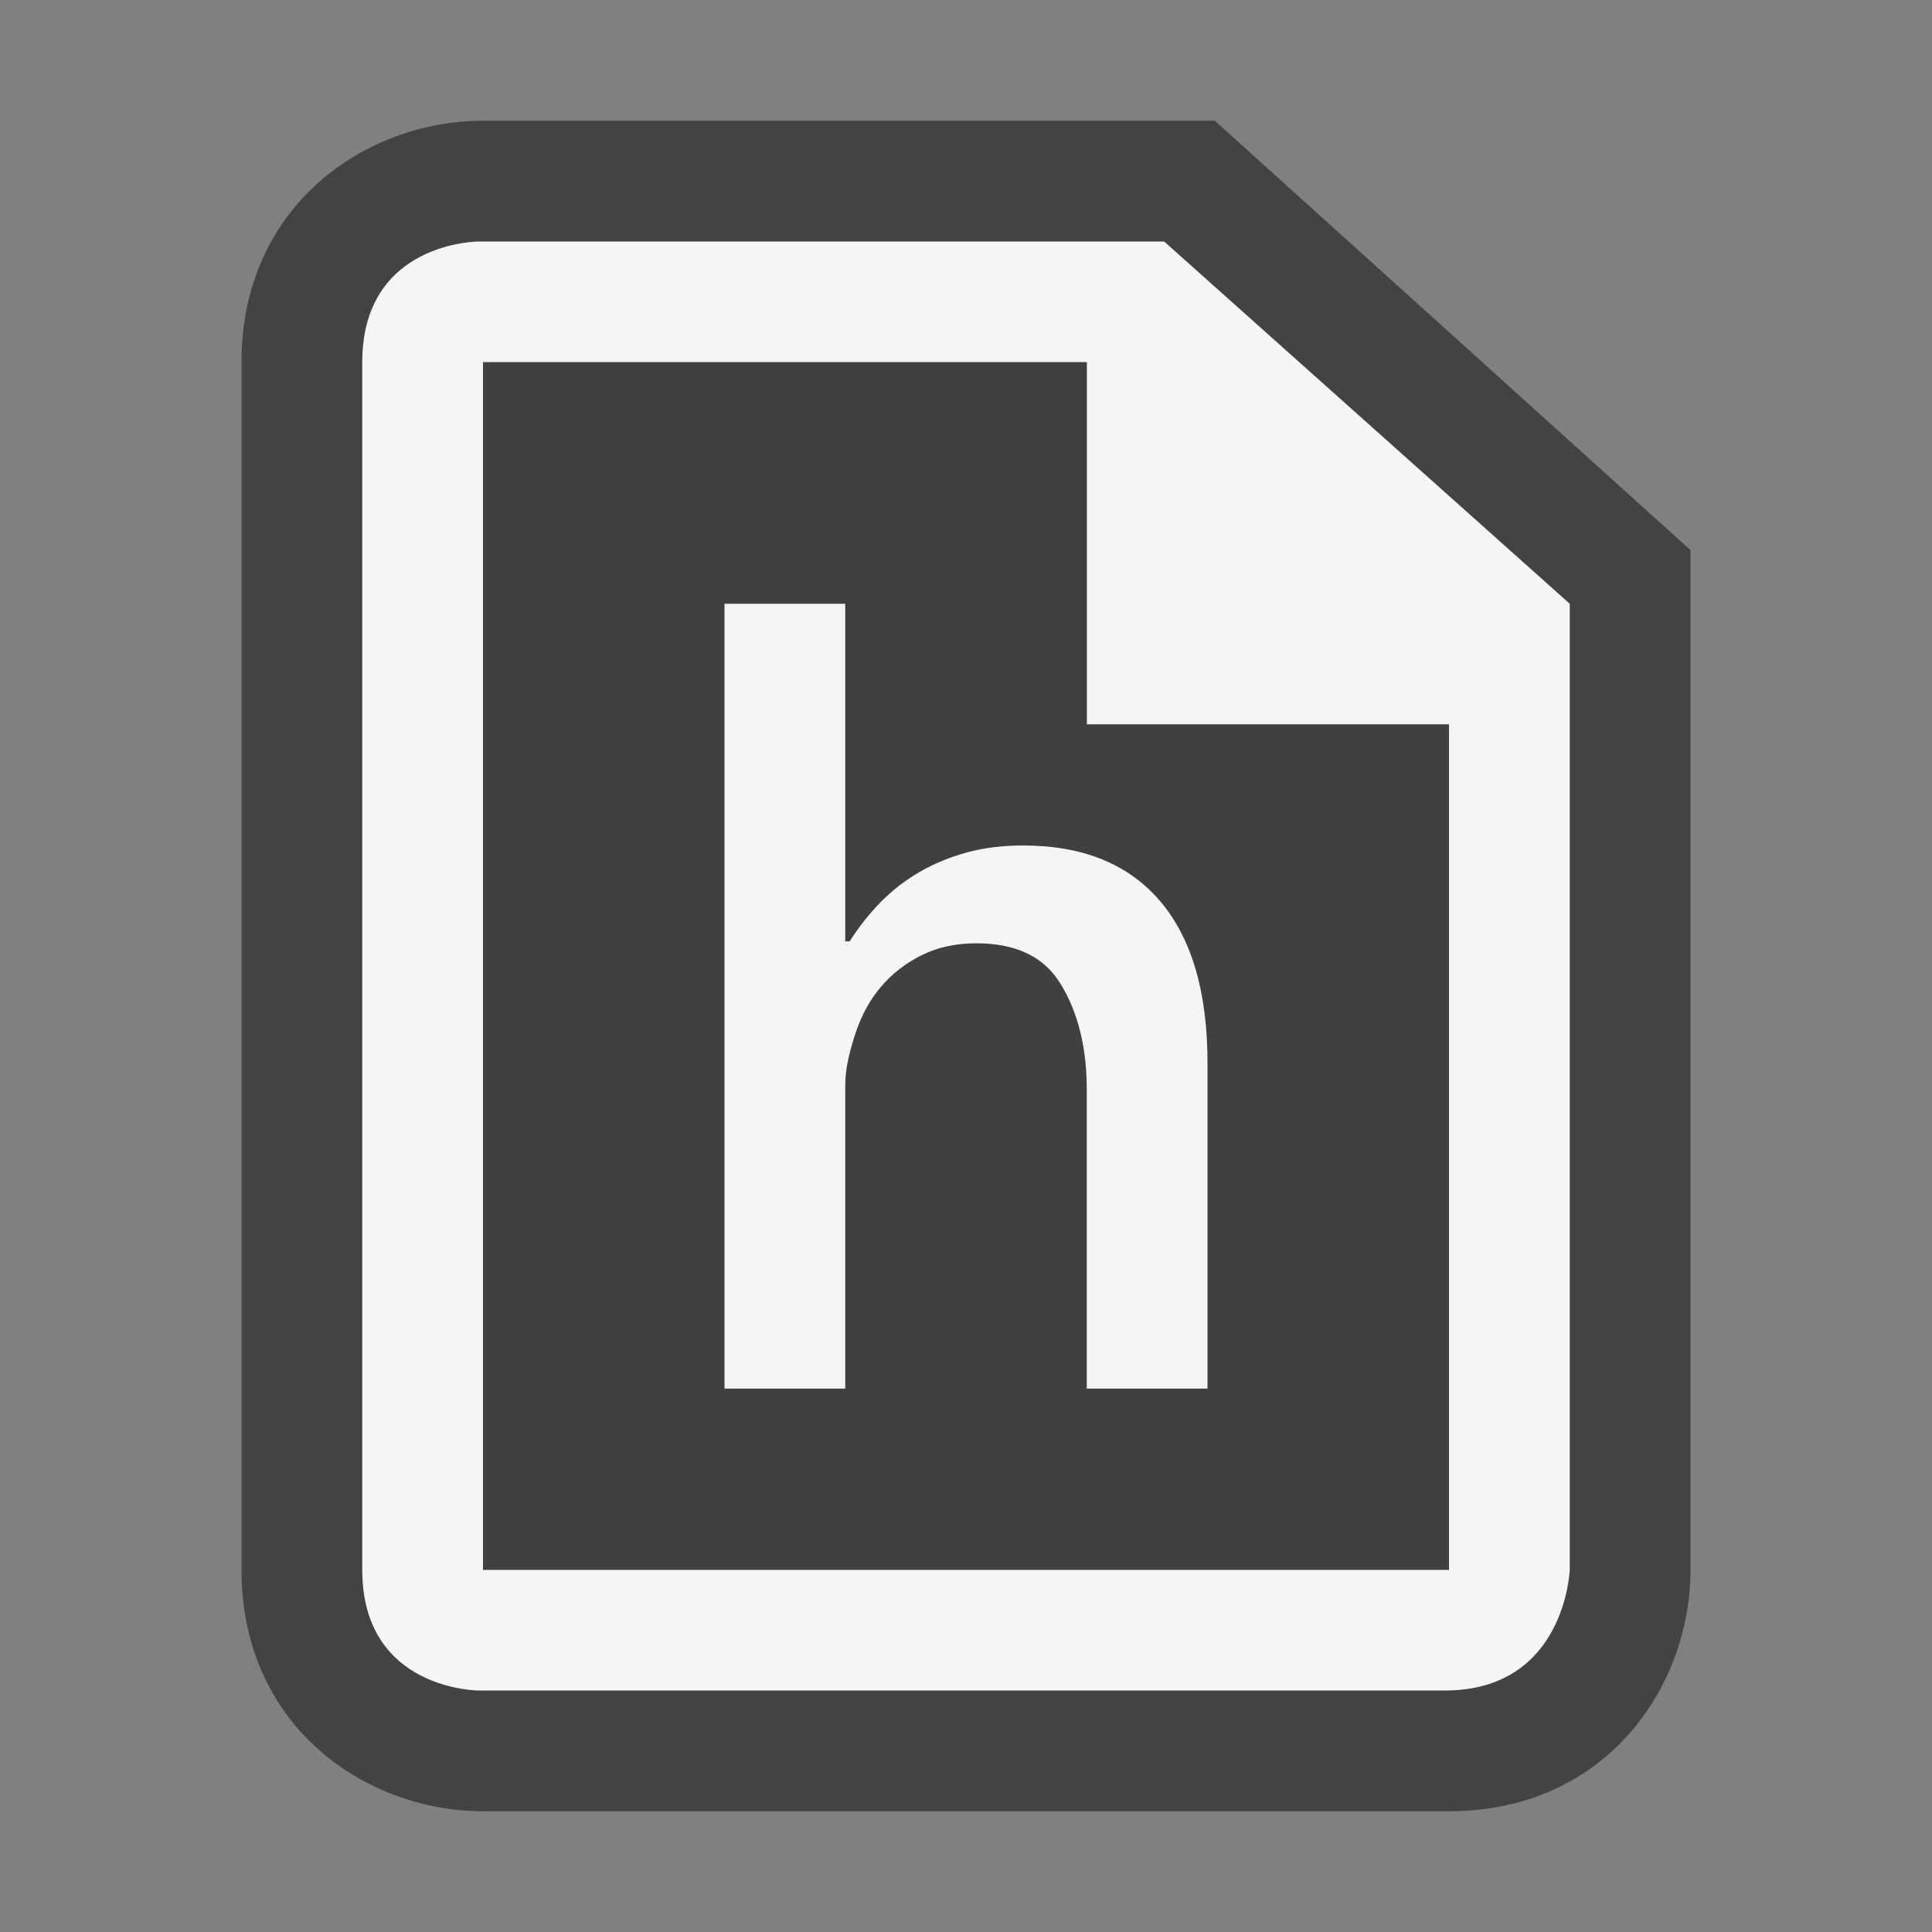 <svg xmlns="http://www.w3.org/2000/svg" width="16" height="16"><rect width="100%" height="100%" fill="#808080" stroke="none"/><style type="text/css">.icon-canvas-transparent{opacity:0;fill:#434343;} .icon-vs-out{fill:#434343;} .icon-vs-bg{fill:#f5f5f5;} .icon-vs-fg{fill:#403F41;}</style><path class="icon-canvas-transparent" d="M16 16h-16v-16h16v16z" id="canvas"/><path class="icon-vs-out" d="M4 15c-.97 0-2-.701-2-2v-10c0-1.299 1.03-2 2-2h6.061l3.939 3.556v8.444c0 .97-.701 2-2 2h-8z" id="outline"/><path class="icon-vs-bg" d="M9.641,2H3.964C3.964,2,3,2,3,3c0,0.805,0,7.442,0,10c0,1,0.965,1,0.965,1s7,0,8,0S13,13,13,13V5L9.641,2z M12,13H4V3h5v3h3V13z" id="iconBg"/><path class="icon-vs-fg" d="M4 3h5v3h3v7h-8v-10z" id="iconFg"/><path class="icon-vs-bg" d="M9.607 7.462c.262.308.393.754.393 1.341v2.697h-1v-2.486c0-.395-.101-.694-.237-.897-.137-.203-.363-.305-.677-.305-.17 0-.322.033-.454.099-.133.066-.244.153-.336.261s-.16.234-.208.375c-.046.142-.088.289-.088.44v2.513h-1v-6.5h1v2.796h.036c.077-.12.163-.229.258-.326.096-.097.203-.18.322-.249s.249-.122.39-.161c.141-.039.297-.058.468-.058.494 0 .872.154 1.133.46z" id="colorImportance"/></svg>